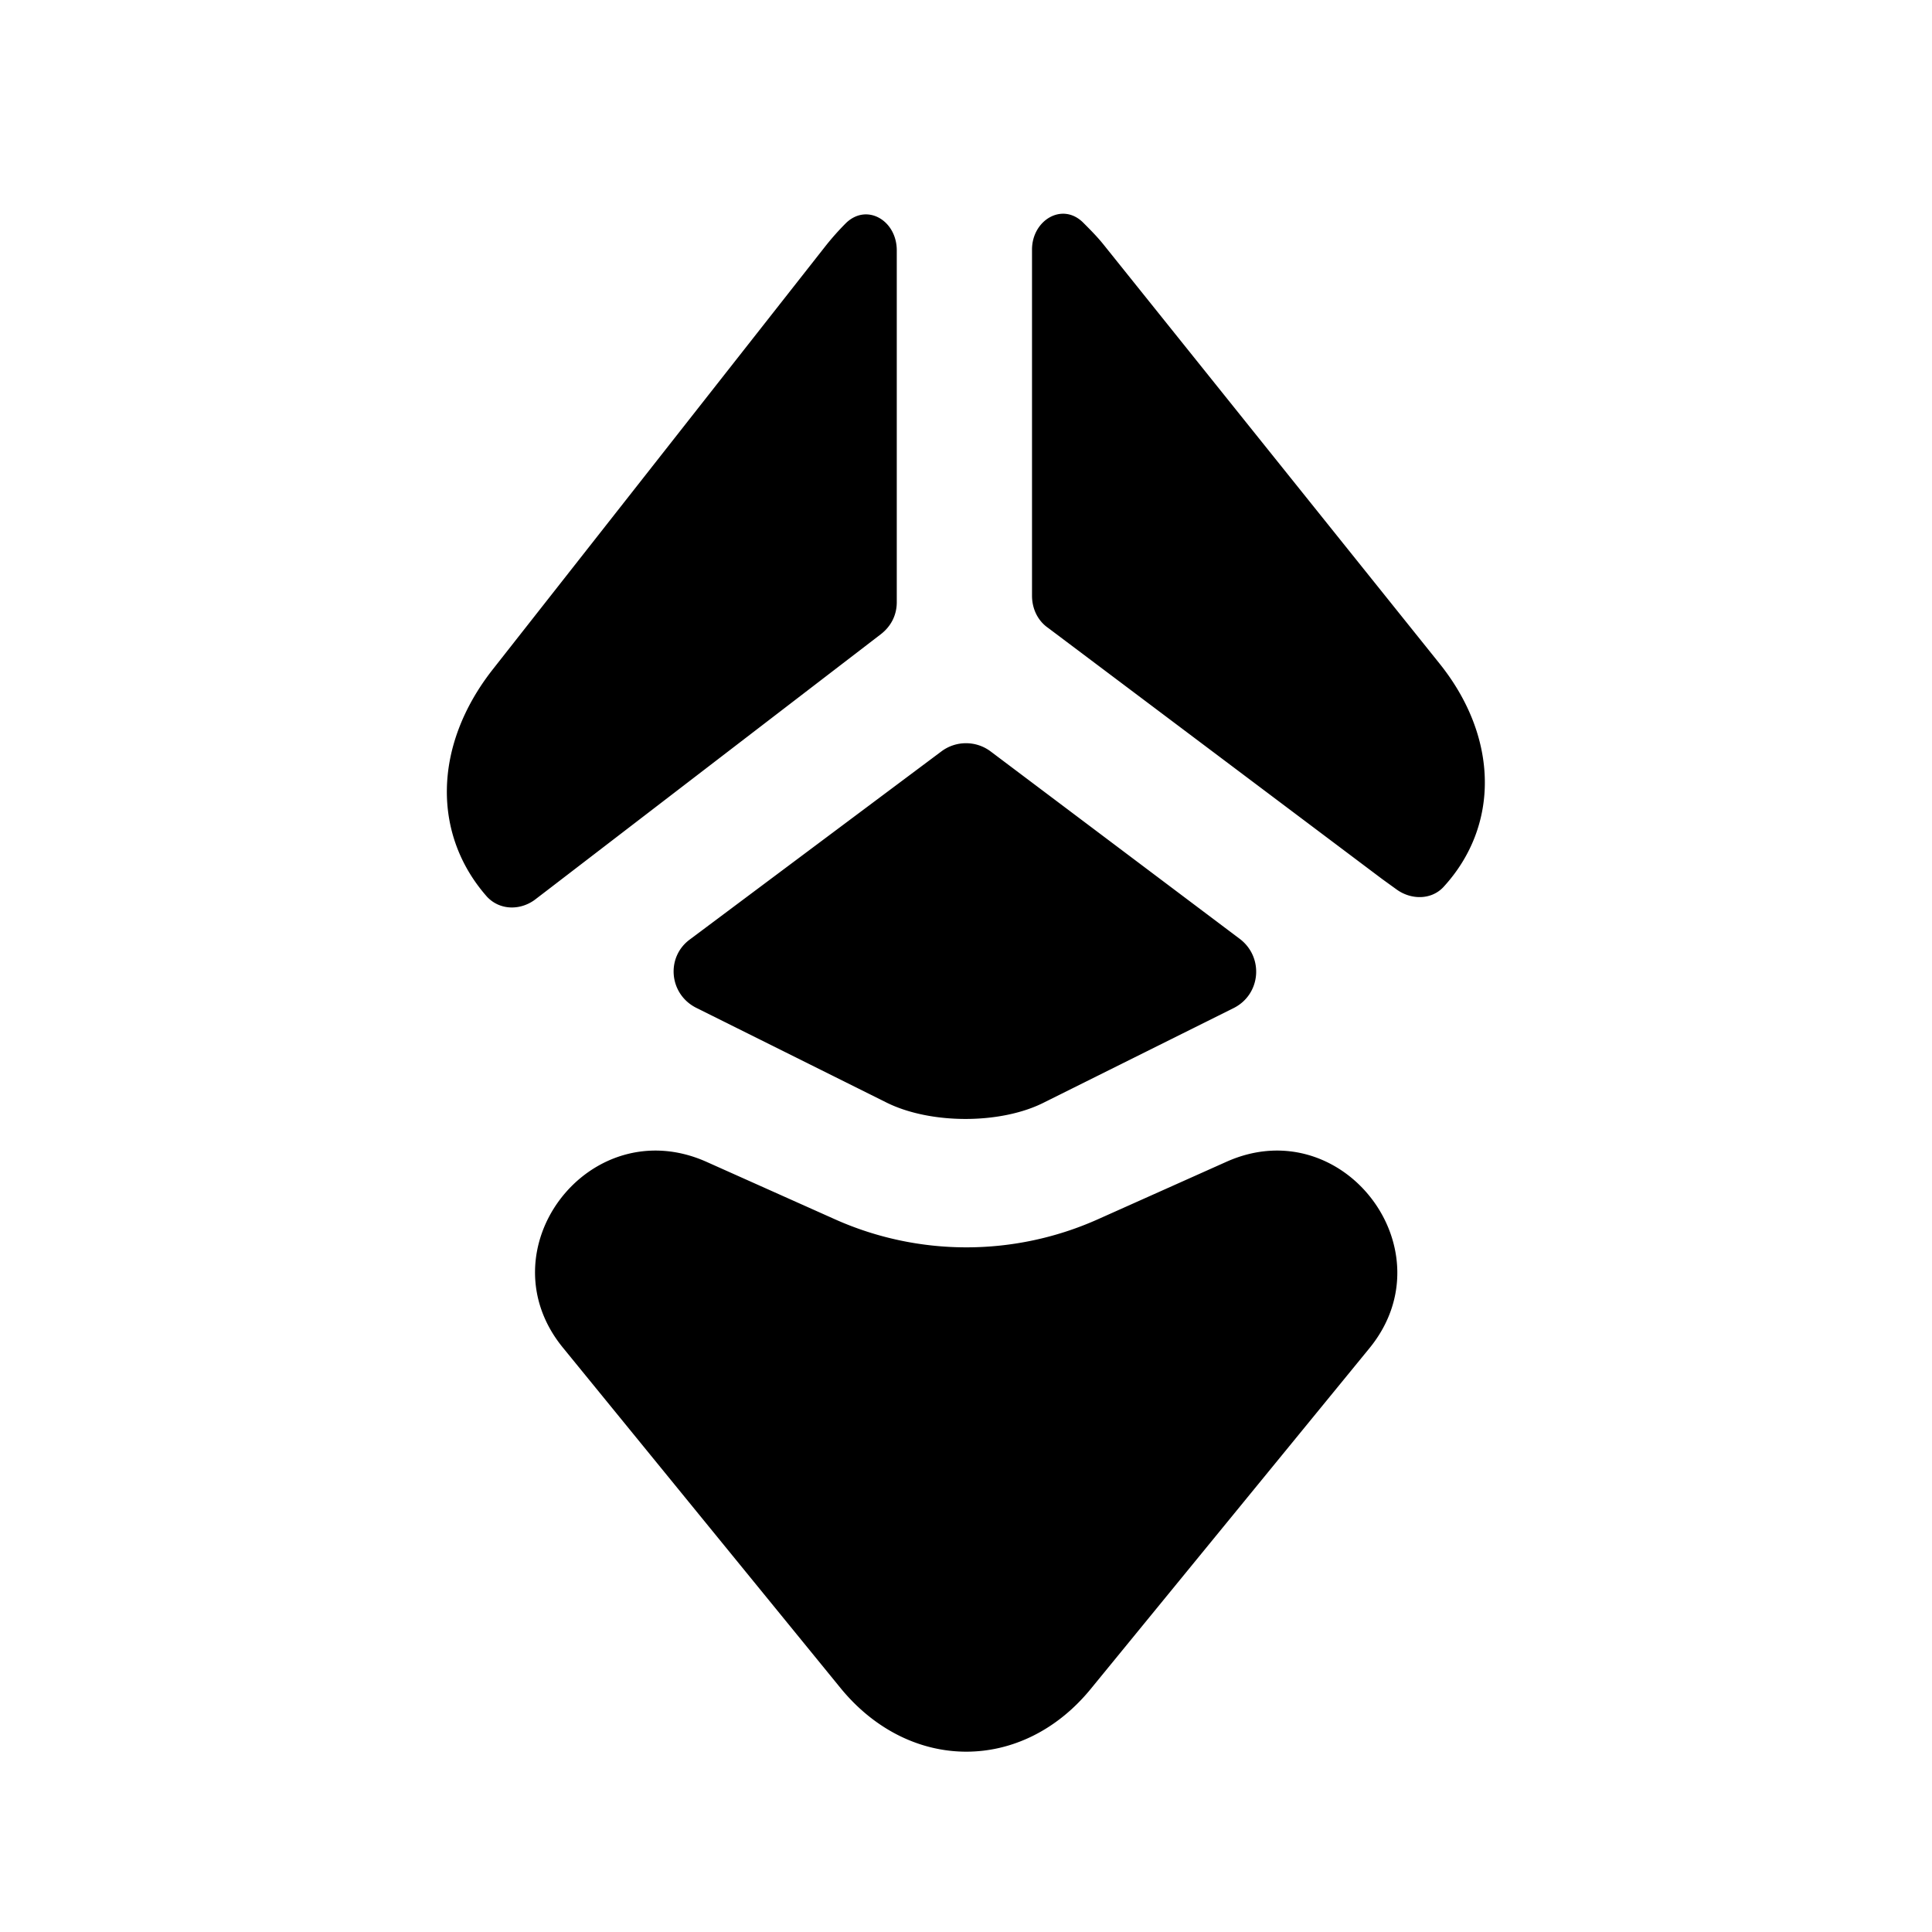<svg xmlns="http://www.w3.org/2000/svg" width="24" height="24" fill="none" viewBox="0 0 24 24">
  <path fill="currentColor" d="m8.77 14.43 1.61.72a4 4 0 0 0 3.25 0l1.61-.72c1.44-.64 2.77 1.1 1.77 2.32l-3.46 4.23c-.85 1.04-2.24 1.04-3.1 0L7 16.75c-1.01-1.22.32-2.96 1.77-2.32Zm-.2-2.76c-.3.22-.26.68.08.85L11 13.69c.55.28 1.44.28 1.98 0l2.35-1.17c.33-.17.37-.62.08-.85L12.3 9.33a.51.51 0 0 0-.6 0l-3.13 2.34Zm9.31-3.43-4.17-5.2c-.08-.1-.17-.19-.26-.28-.26-.25-.63-.02-.63.34v4.3c0 .16.07.31.2.4l4.15 3.12.18.13c.18.13.43.13.58-.03.7-.76.69-1.86-.05-2.78Zm-11.77.09 4.15-5.28c.08-.1.16-.19.25-.28.26-.25.63-.03.63.34v4.37c0 .16-.07.3-.2.4l-4.13 3.17-.17.13c-.18.13-.43.13-.59-.04-.68-.77-.67-1.87.06-2.81Z"/>
</svg>
